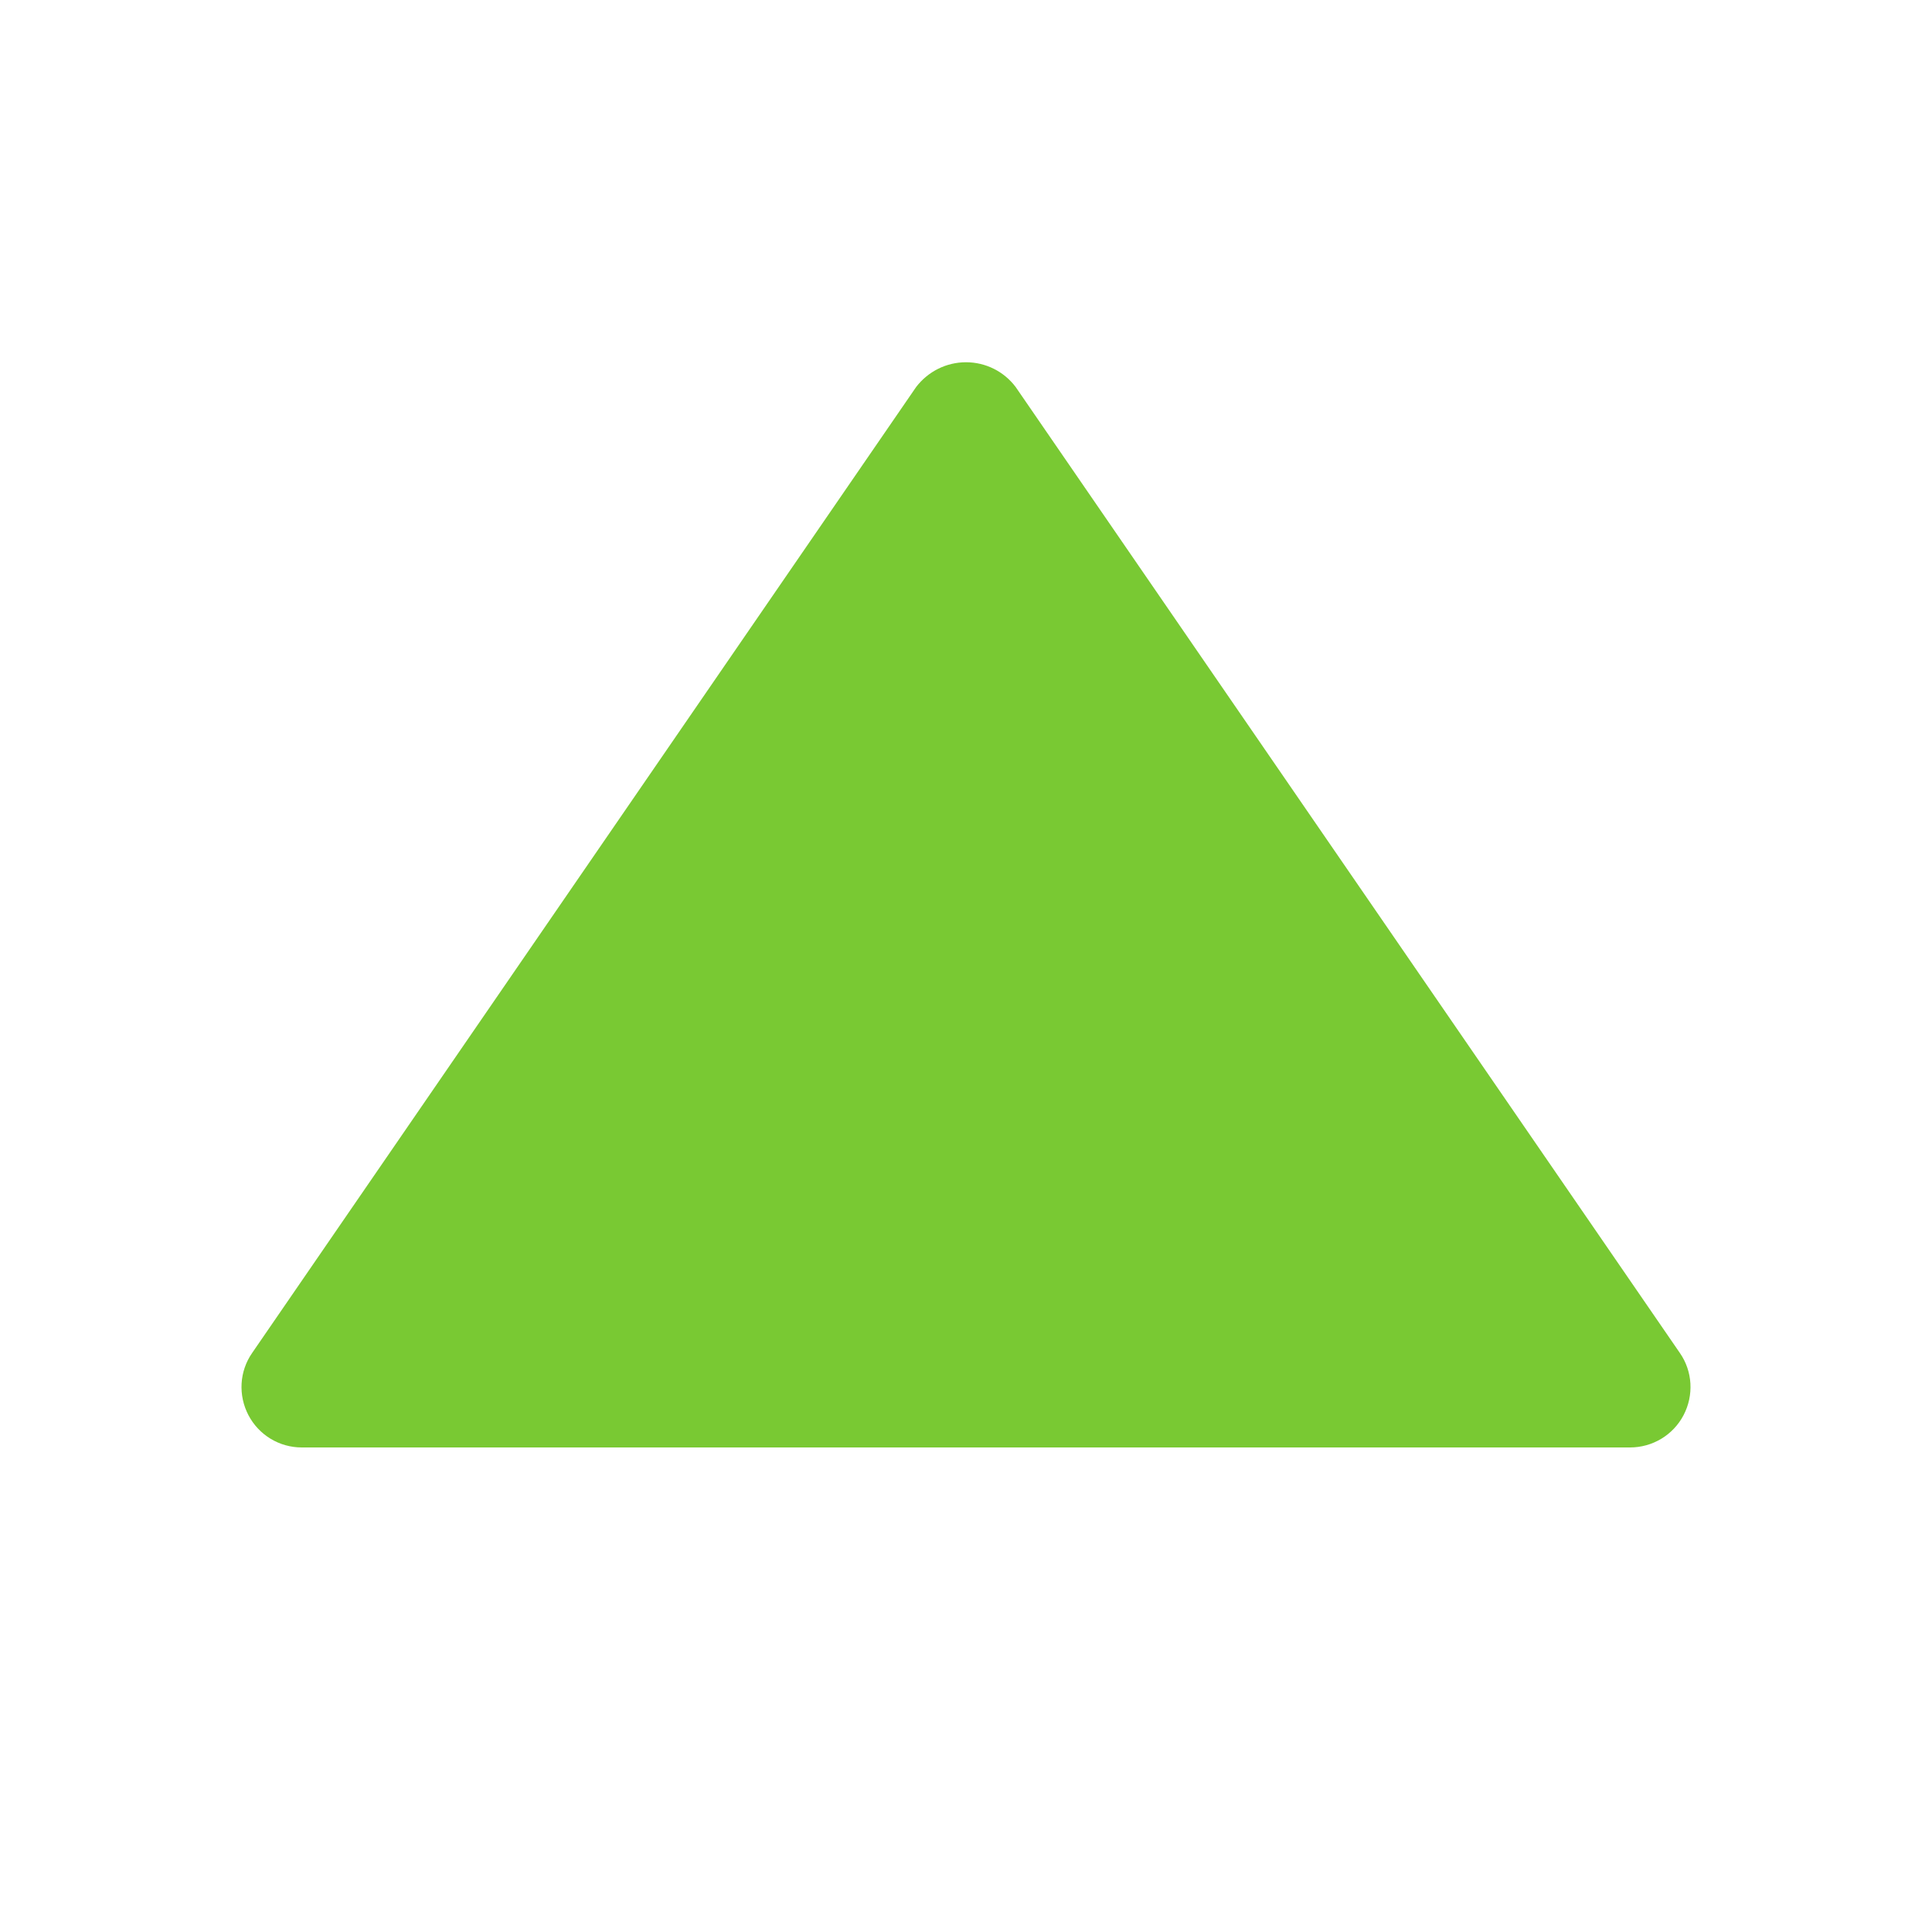 <svg width="10" height="10" viewBox="0 0 10 10" fill="none" xmlns="http://www.w3.org/2000/svg">
<path d="M5.257 2.003C5.196 1.922 5.101 1.875 5 1.875C4.899 1.875 4.804 1.922 4.742 2.003L1.305 7.003C1.239 7.098 1.232 7.222 1.286 7.325C1.34 7.428 1.446 7.492 1.562 7.492H8.437C8.553 7.492 8.66 7.428 8.714 7.325C8.768 7.222 8.761 7.098 8.695 7.003L5.257 2.003Z" fill="#79C933"/>
</svg>
